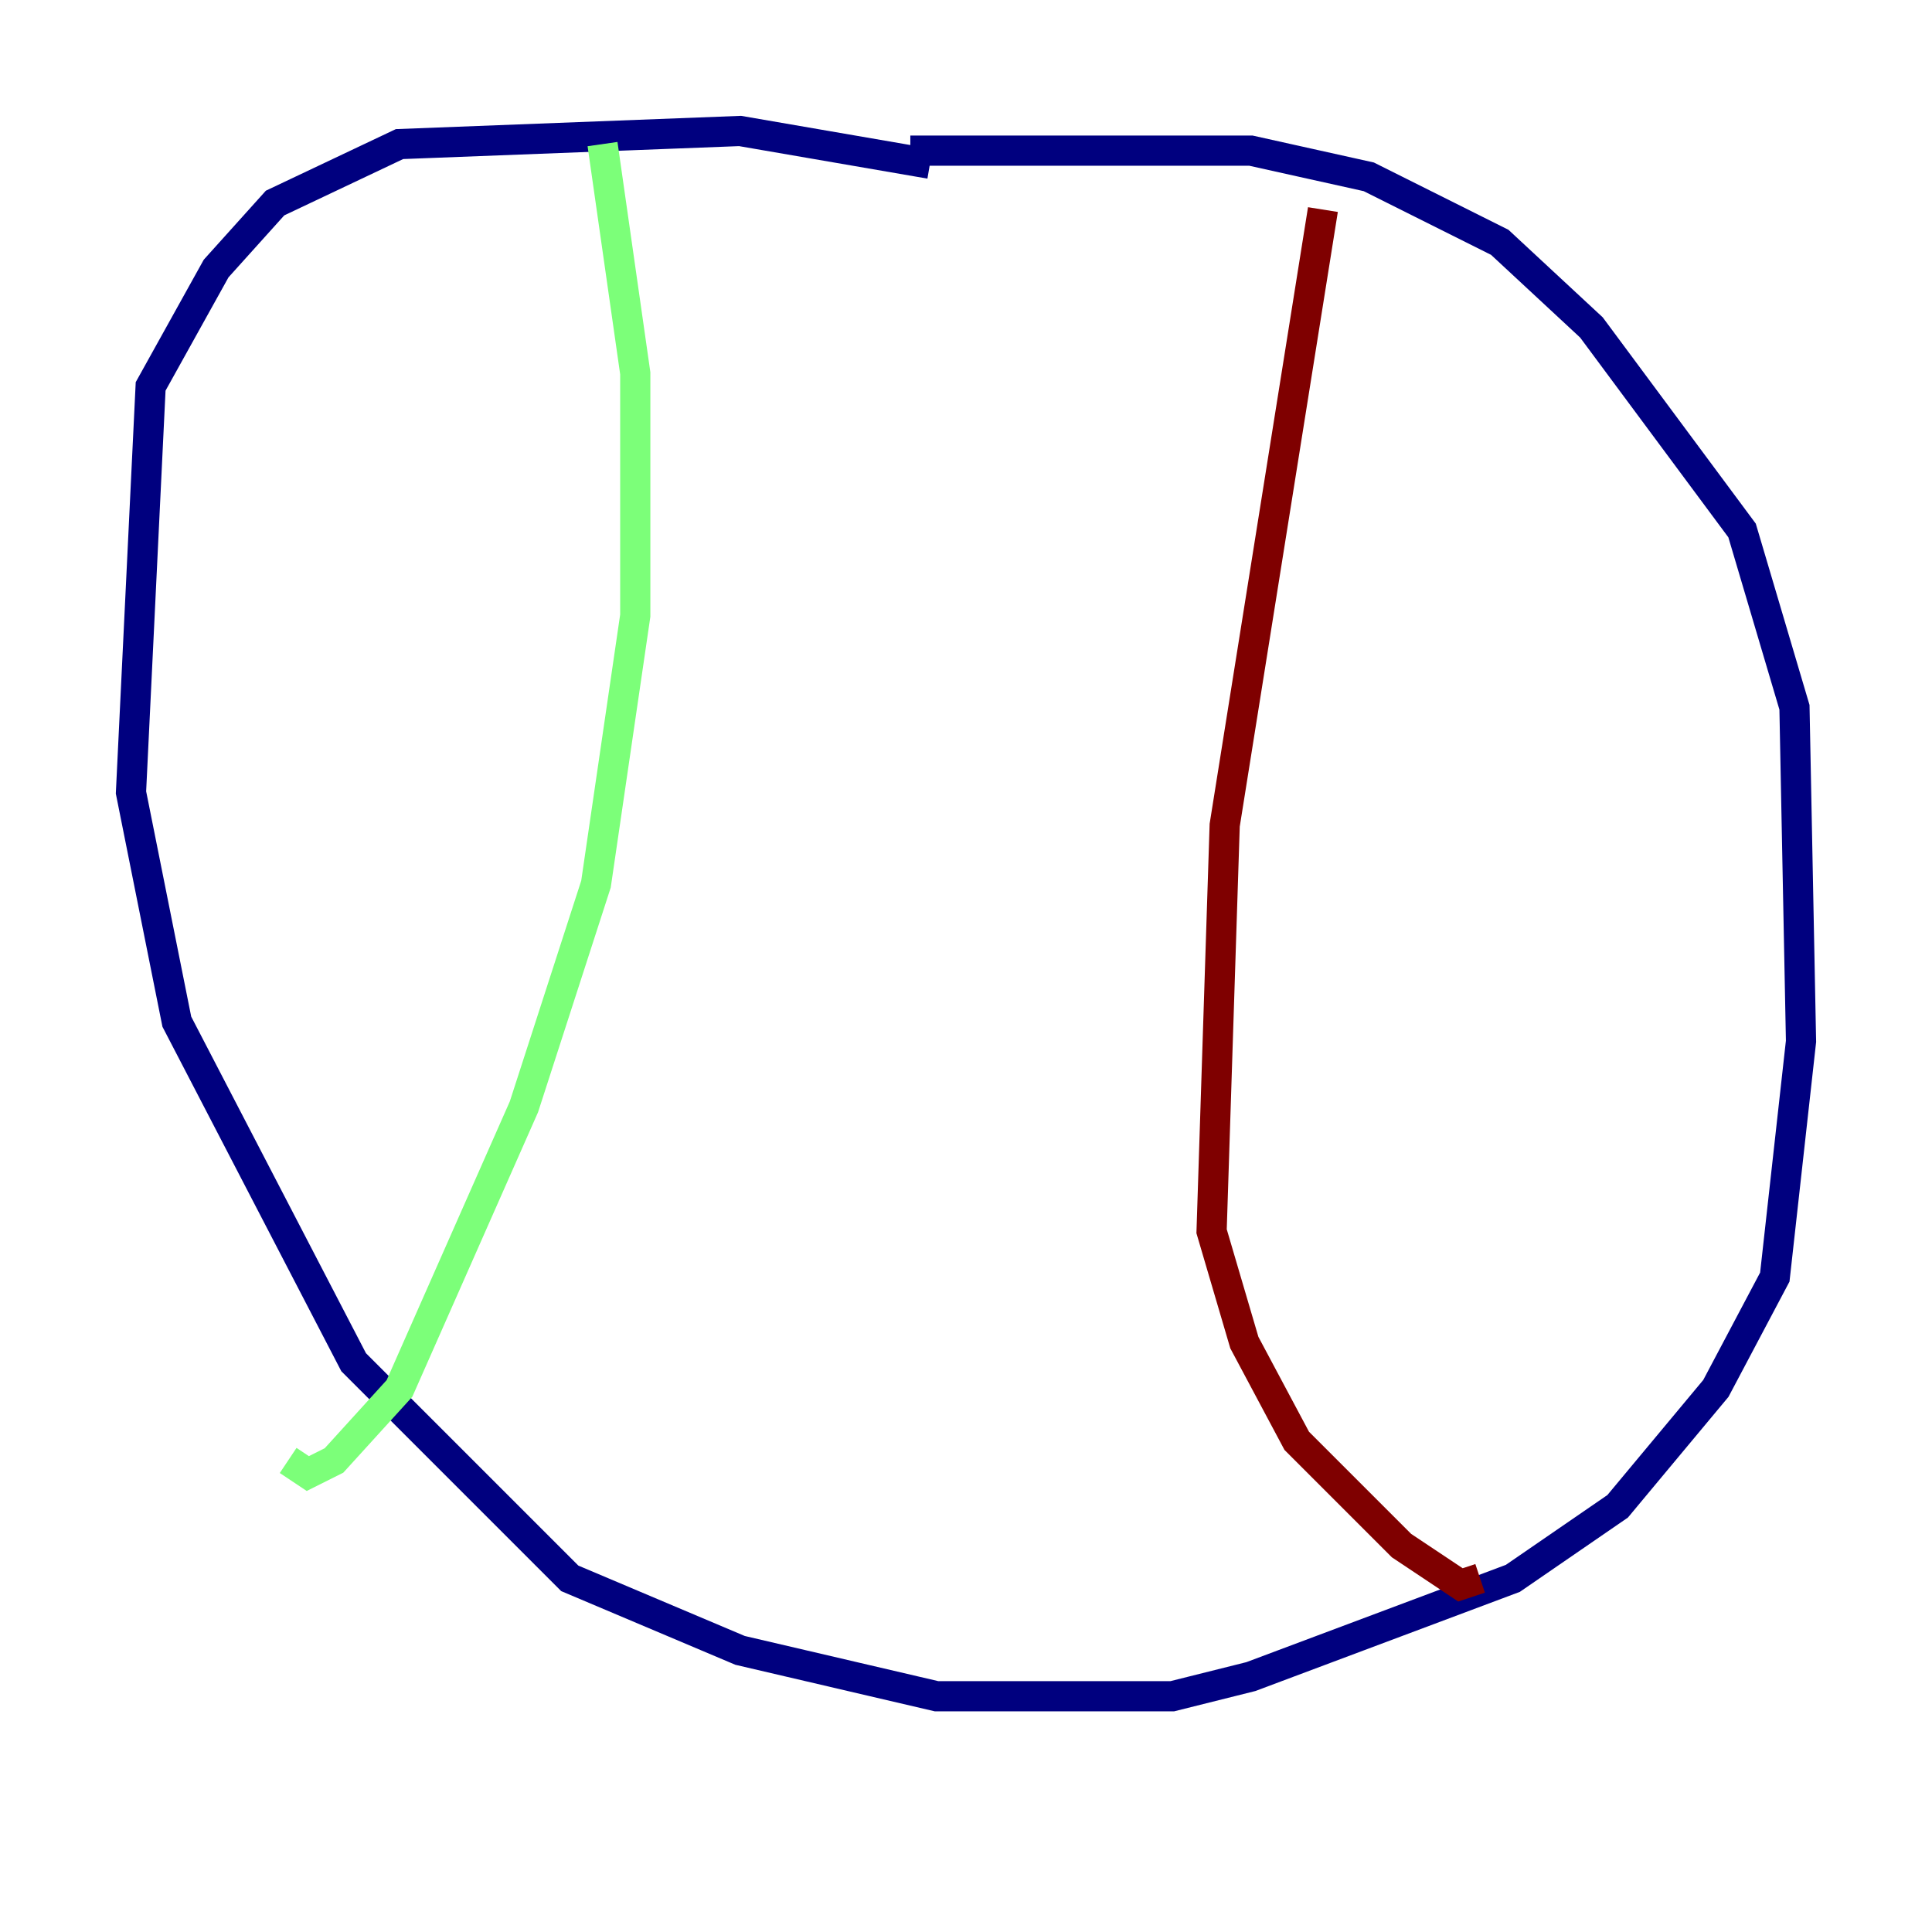 <?xml version="1.0" encoding="utf-8" ?>
<svg baseProfile="tiny" height="128" version="1.2" viewBox="0,0,128,128" width="128" xmlns="http://www.w3.org/2000/svg" xmlns:ev="http://www.w3.org/2001/xml-events" xmlns:xlink="http://www.w3.org/1999/xlink"><defs /><polyline fill="none" points="61.614,10.848 49.031,8.678 26.468,9.546 18.224,13.451 14.319,17.79 9.98,25.6 8.678,52.502 11.715,67.688 23.43,90.251 37.749,104.57 49.031,109.342 62.047,112.38 77.668,112.38 82.875,111.078 100.231,104.57 107.173,99.797 113.681,91.986 117.586,84.61 119.322,68.99 118.888,46.861 115.417,35.146 105.437,21.695 99.363,16.054 90.685,11.715 82.875,9.98 60.312,9.98" stroke="#00007f" stroke-width="2" /><polyline fill="none" points="39.919,9.546 42.088,24.732 42.088,40.786 39.485,58.576 34.712,73.329 26.468,91.986 22.129,96.759 20.393,97.627 19.091,96.759" stroke="#7cff79" stroke-width="2" /><polyline fill="none" points="87.647,13.885 81.139,54.671 80.271,81.573 82.441,88.949 85.912,95.458 92.854,102.4 96.759,105.003 98.061,104.57" stroke="#7f0000" stroke-width="2" /></svg>